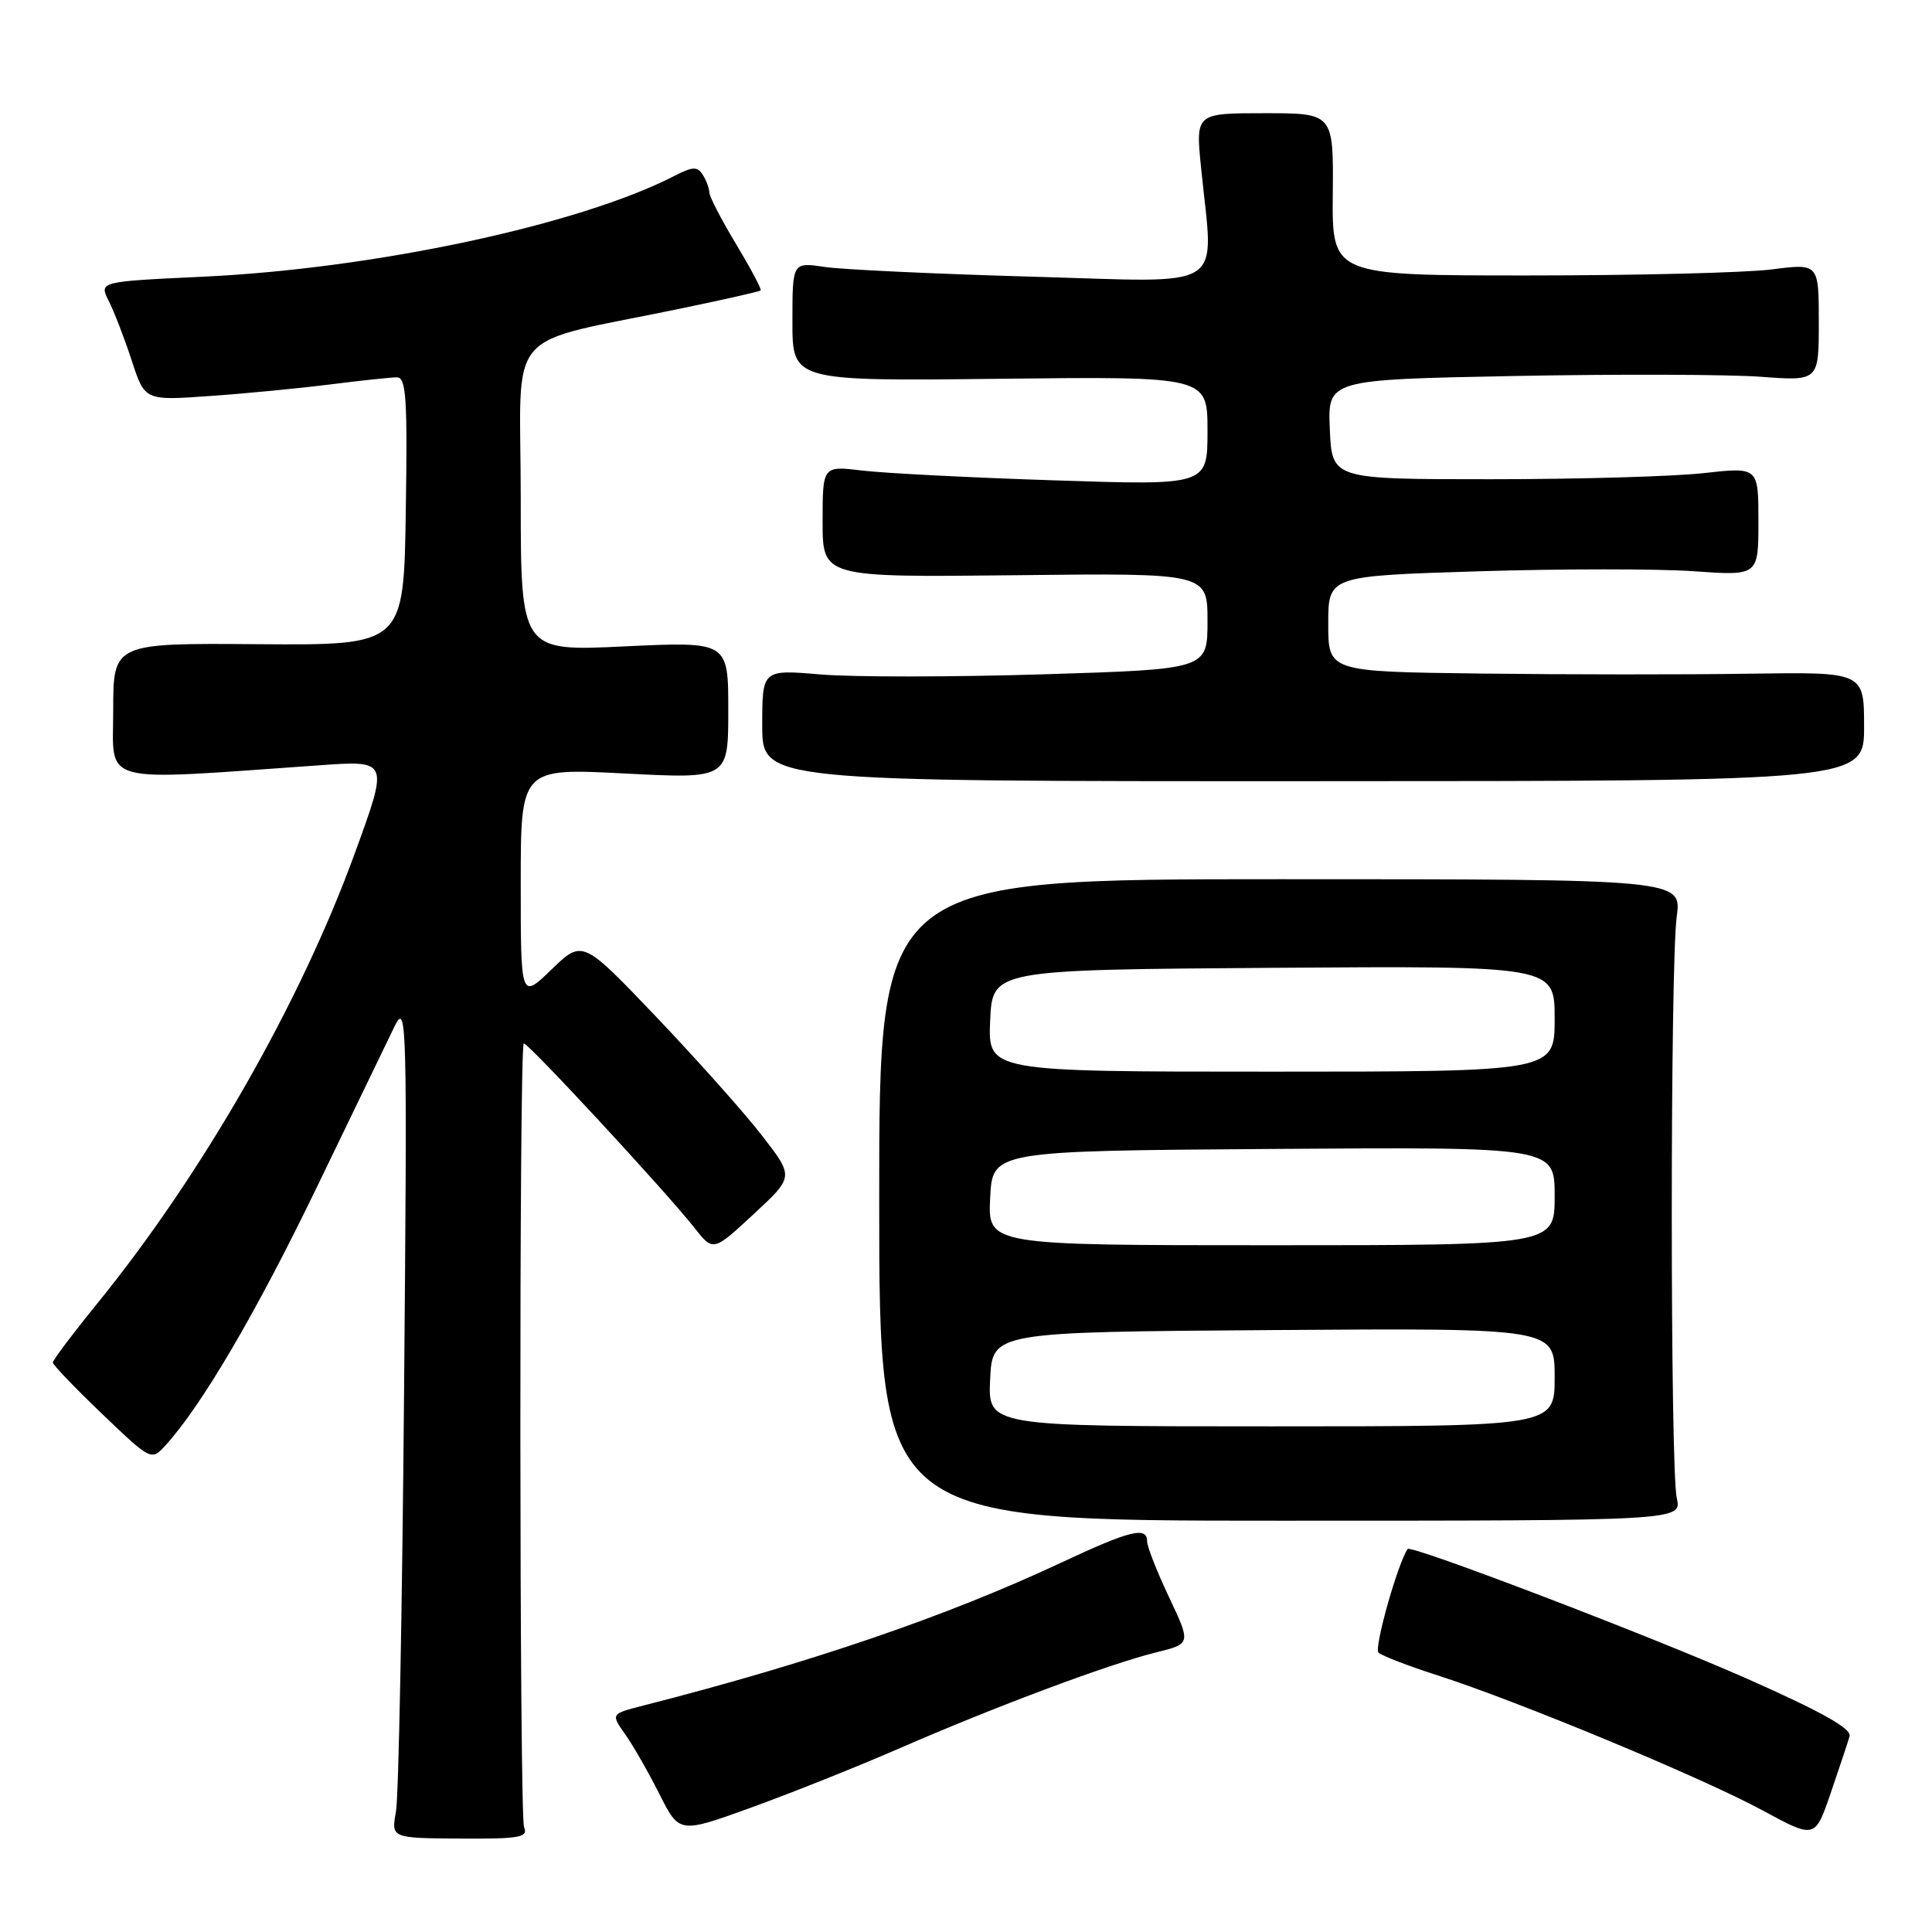 <?xml version="1.0" encoding="UTF-8" standalone="no"?>
<!DOCTYPE svg PUBLIC "-//W3C//DTD SVG 1.1//EN" "http://www.w3.org/Graphics/SVG/1.1/DTD/svg11.dtd" >
<svg xmlns="http://www.w3.org/2000/svg" xmlns:xlink="http://www.w3.org/1999/xlink" version="1.1" viewBox="0 0 256 256">
 <g >
 <path fill="currentColor"
d=" M 69.44 242.09 C 68.82 240.55 68.77 138.89 69.40 138.27 C 69.75 137.92 88.16 157.80 92.00 162.67 C 94.50 165.85 94.50 165.85 99.85 160.89 C 105.20 155.94 105.20 155.94 101.04 150.56 C 98.76 147.59 92.45 140.52 87.04 134.83 C 77.19 124.50 77.19 124.50 73.09 128.45 C 69.00 132.41 69.00 132.41 69.00 117.09 C 69.00 101.78 69.00 101.78 82.75 102.49 C 96.50 103.20 96.50 103.20 96.50 94.10 C 96.50 85.00 96.50 85.00 82.75 85.65 C 69.00 86.31 69.00 86.31 69.00 65.86 C 69.00 42.75 66.33 45.86 90.50 40.82 C 96.00 39.68 100.63 38.63 100.79 38.49 C 100.96 38.36 99.49 35.60 97.55 32.37 C 95.60 29.14 94.00 26.05 93.99 25.50 C 93.98 24.95 93.59 23.90 93.12 23.16 C 92.41 22.04 91.78 22.06 89.38 23.30 C 76.73 29.81 49.57 35.61 26.80 36.67 C 13.11 37.31 13.11 37.31 14.42 39.90 C 15.14 41.33 16.51 44.88 17.46 47.79 C 19.19 53.09 19.19 53.09 27.85 52.47 C 32.61 52.14 39.80 51.44 43.82 50.93 C 47.85 50.42 51.80 50.00 52.60 50.00 C 53.82 50.00 54.00 52.78 53.77 67.75 C 53.50 85.50 53.50 85.50 34.25 85.36 C 15.00 85.21 15.00 85.21 15.00 94.17 C 15.00 104.09 12.73 103.48 42.25 101.41 C 51.56 100.75 51.53 100.68 46.97 113.18 C 39.77 132.93 26.90 155.43 13.01 172.57 C 9.70 176.64 7.00 180.23 7.00 180.54 C 7.00 180.85 9.94 183.91 13.52 187.34 C 20.03 193.56 20.05 193.57 21.91 191.54 C 26.69 186.31 33.93 173.97 41.89 157.50 C 46.67 147.60 51.35 137.93 52.28 136.00 C 53.91 132.67 53.97 134.99 53.54 184.50 C 53.30 213.10 52.82 238.09 52.47 240.03 C 51.83 243.56 51.83 243.56 60.96 243.62 C 68.92 243.67 70.01 243.47 69.44 242.09 Z  M 245.08 230.07 C 245.38 229.06 241.40 226.83 231.50 222.44 C 218.88 216.85 186.90 204.63 186.51 205.25 C 185.12 207.42 182.04 218.42 182.66 218.98 C 183.12 219.41 186.65 220.76 190.50 222.00 C 201.14 225.41 225.63 235.59 233.50 239.86 C 240.50 243.66 240.50 243.66 242.58 237.58 C 243.72 234.24 244.85 230.86 245.08 230.07 Z  M 119.31 231.61 C 131.98 226.09 147.02 220.47 153.16 218.96 C 157.82 217.81 157.82 217.81 154.91 211.65 C 153.31 208.27 152.00 204.94 152.00 204.25 C 152.00 202.22 149.77 202.77 140.59 207.07 C 125.44 214.17 107.30 220.37 85.22 226.00 C 80.93 227.10 80.93 227.10 82.84 229.80 C 83.89 231.28 85.93 234.85 87.38 237.73 C 90.01 242.96 90.01 242.96 99.57 239.50 C 104.82 237.60 113.71 234.05 119.31 231.61 Z  M 222.18 198.50 C 221.30 194.60 221.30 128.02 222.17 121.50 C 222.85 116.50 222.85 116.50 169.67 116.50 C 116.49 116.50 116.49 116.50 116.50 159.00 C 116.50 201.50 116.50 201.50 169.68 201.50 C 222.85 201.50 222.85 201.50 222.18 198.50 Z  M 247.00 96.27 C 247.00 89.04 247.00 89.04 231.75 89.27 C 223.36 89.40 207.39 89.39 196.25 89.25 C 176.00 89.00 176.00 89.00 176.00 82.66 C 176.00 76.32 176.00 76.32 195.90 75.70 C 206.85 75.36 219.67 75.36 224.40 75.69 C 233.00 76.30 233.00 76.30 233.00 69.09 C 233.00 61.88 233.00 61.88 225.75 62.69 C 221.76 63.14 209.05 63.50 197.50 63.50 C 176.50 63.50 176.50 63.50 176.21 56.90 C 175.92 50.30 175.92 50.30 200.71 49.82 C 214.34 49.56 228.99 49.61 233.25 49.92 C 241.00 50.50 241.00 50.50 241.00 42.70 C 241.00 34.90 241.00 34.90 234.75 35.70 C 231.31 36.14 216.80 36.50 202.50 36.50 C 176.50 36.50 176.50 36.50 176.60 25.75 C 176.70 15.00 176.70 15.00 167.56 15.00 C 158.42 15.00 158.42 15.00 159.15 22.25 C 160.81 38.85 163.08 37.40 136.75 36.66 C 123.96 36.30 111.59 35.72 109.25 35.37 C 105.00 34.74 105.00 34.74 105.00 42.62 C 105.00 50.50 105.00 50.50 132.50 50.19 C 160.00 49.88 160.00 49.88 160.00 57.10 C 160.00 64.32 160.00 64.32 139.75 63.65 C 128.61 63.29 117.14 62.70 114.25 62.35 C 109.00 61.72 109.00 61.72 109.00 69.11 C 109.00 76.50 109.00 76.50 134.50 76.22 C 160.00 75.93 160.00 75.93 160.00 82.31 C 160.00 88.68 160.00 88.68 138.25 89.35 C 126.29 89.72 113.01 89.73 108.75 89.37 C 101.00 88.71 101.00 88.71 101.00 96.12 C 101.00 103.53 101.00 103.53 174.00 103.51 C 247.00 103.50 247.00 103.50 247.00 96.27 Z  M 131.20 182.75 C 131.50 176.50 131.50 176.50 168.75 176.24 C 206.00 175.98 206.00 175.98 206.00 182.49 C 206.00 189.00 206.00 189.00 168.45 189.00 C 130.90 189.00 130.90 189.00 131.20 182.75 Z  M 131.20 158.75 C 131.50 152.50 131.50 152.50 168.75 152.24 C 206.00 151.98 206.00 151.98 206.00 158.49 C 206.00 165.00 206.00 165.00 168.45 165.00 C 130.90 165.00 130.90 165.00 131.20 158.75 Z  M 131.20 135.25 C 131.50 128.50 131.50 128.50 168.75 128.24 C 206.00 127.98 206.00 127.98 206.00 134.99 C 206.00 142.00 206.00 142.00 168.45 142.00 C 130.91 142.00 130.91 142.00 131.20 135.25 Z "/>
</g>
</svg>